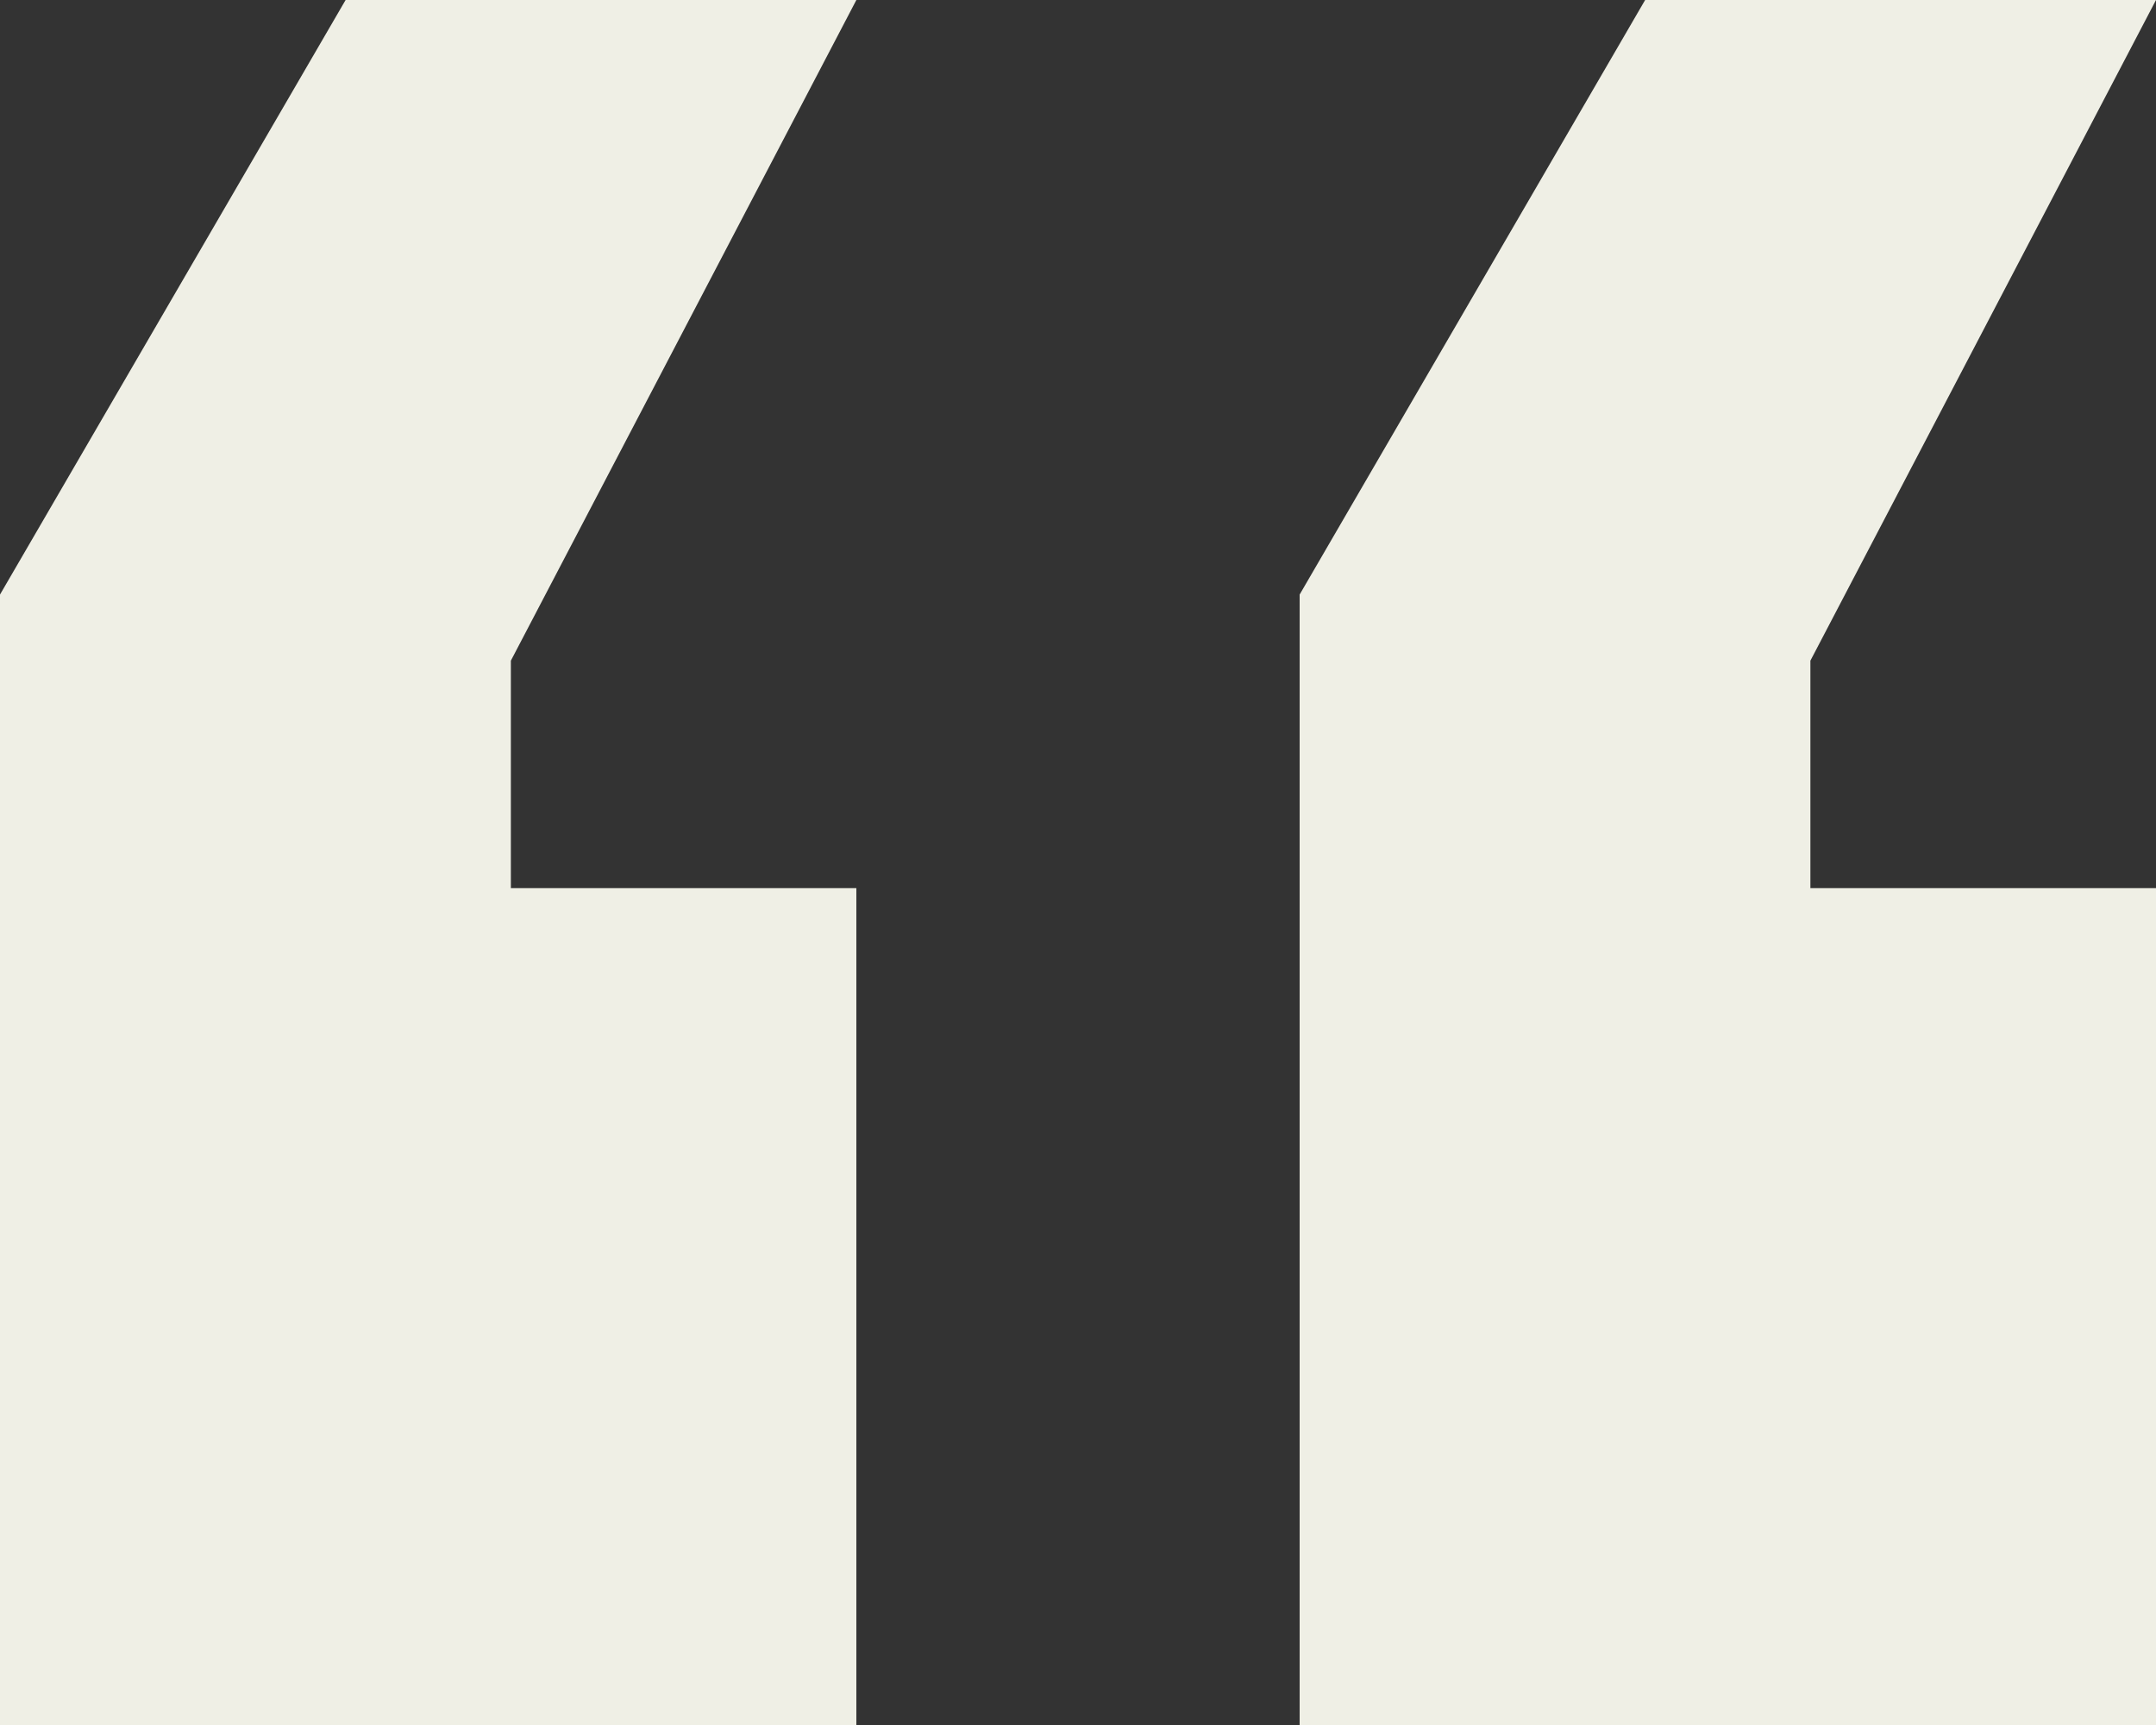 <svg width="20" height="16" viewBox="0 0 20 16" fill="none" xmlns="http://www.w3.org/2000/svg">
<rect x="0" y="0" width="20" height="16" fill="#333333" stroke="none"/>
<path d="M7.944 0H3.206L0 5.515V16H7.944V8.238H4.739V6.128L7.944 0ZM16.794 6.128L20 0H15.261L12.056 5.515V16H20V8.238H16.794V6.128Z" fill="#EFEFE5"/>
</svg>
